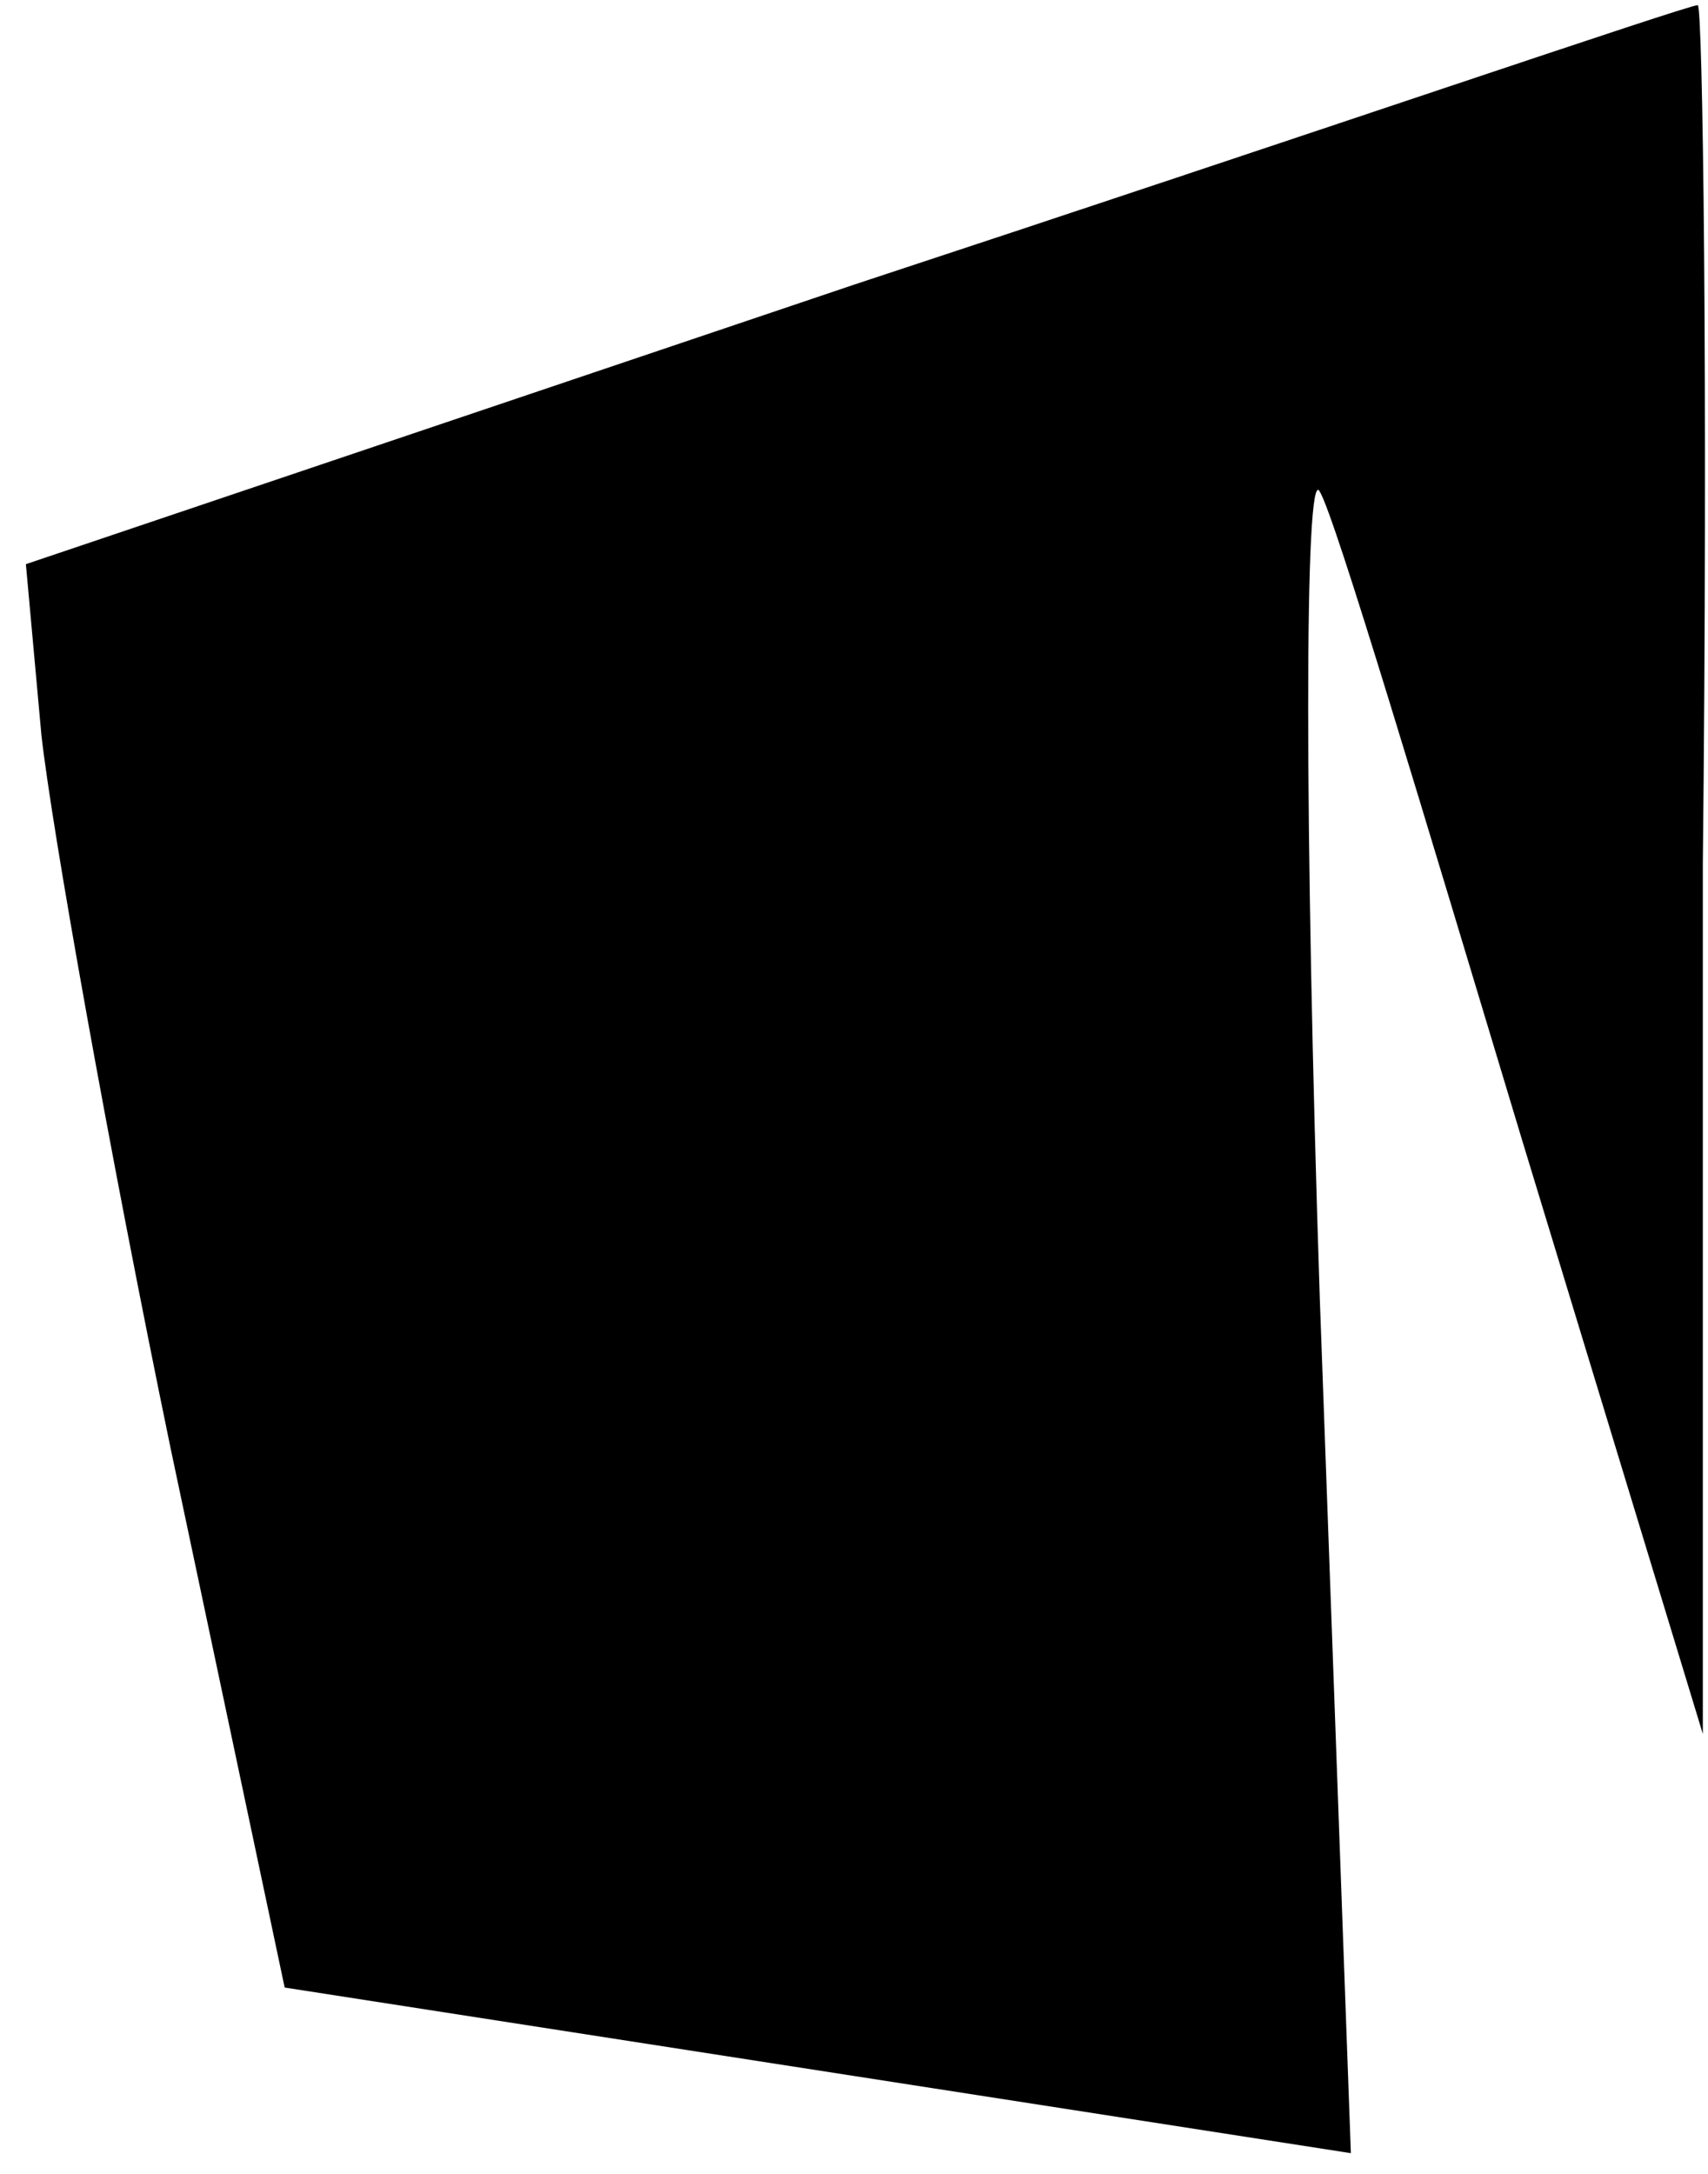 <?xml version="1.0" standalone="no"?>
<!DOCTYPE svg PUBLIC "-//W3C//DTD SVG 20010904//EN"
 "http://www.w3.org/TR/2001/REC-SVG-20010904/DTD/svg10.dtd">
<svg version="1.0" xmlns="http://www.w3.org/2000/svg"
 width="33pt" height="42pt" viewBox="0 0 33 42"
 preserveAspectRatio="xMidYMid meet">
<g transform="translate(0,42) scale(0.1,-0.1)"
fill="#000000" stroke="none">
<path fill="#000000" stroke="none" d="M165 365 l-160 -54 3 -33 c2 -18 13
-80 25 -138 l22 -104 103 -16 103 -16 -6 165 c-3 91 -3 162 0 156 3 -5 20 -62
39 -125 l35 -115 0 168 c1 92 0 167 -1 166 -2 0 -75 -25 -163 -54z"/>
</g>
</svg>
